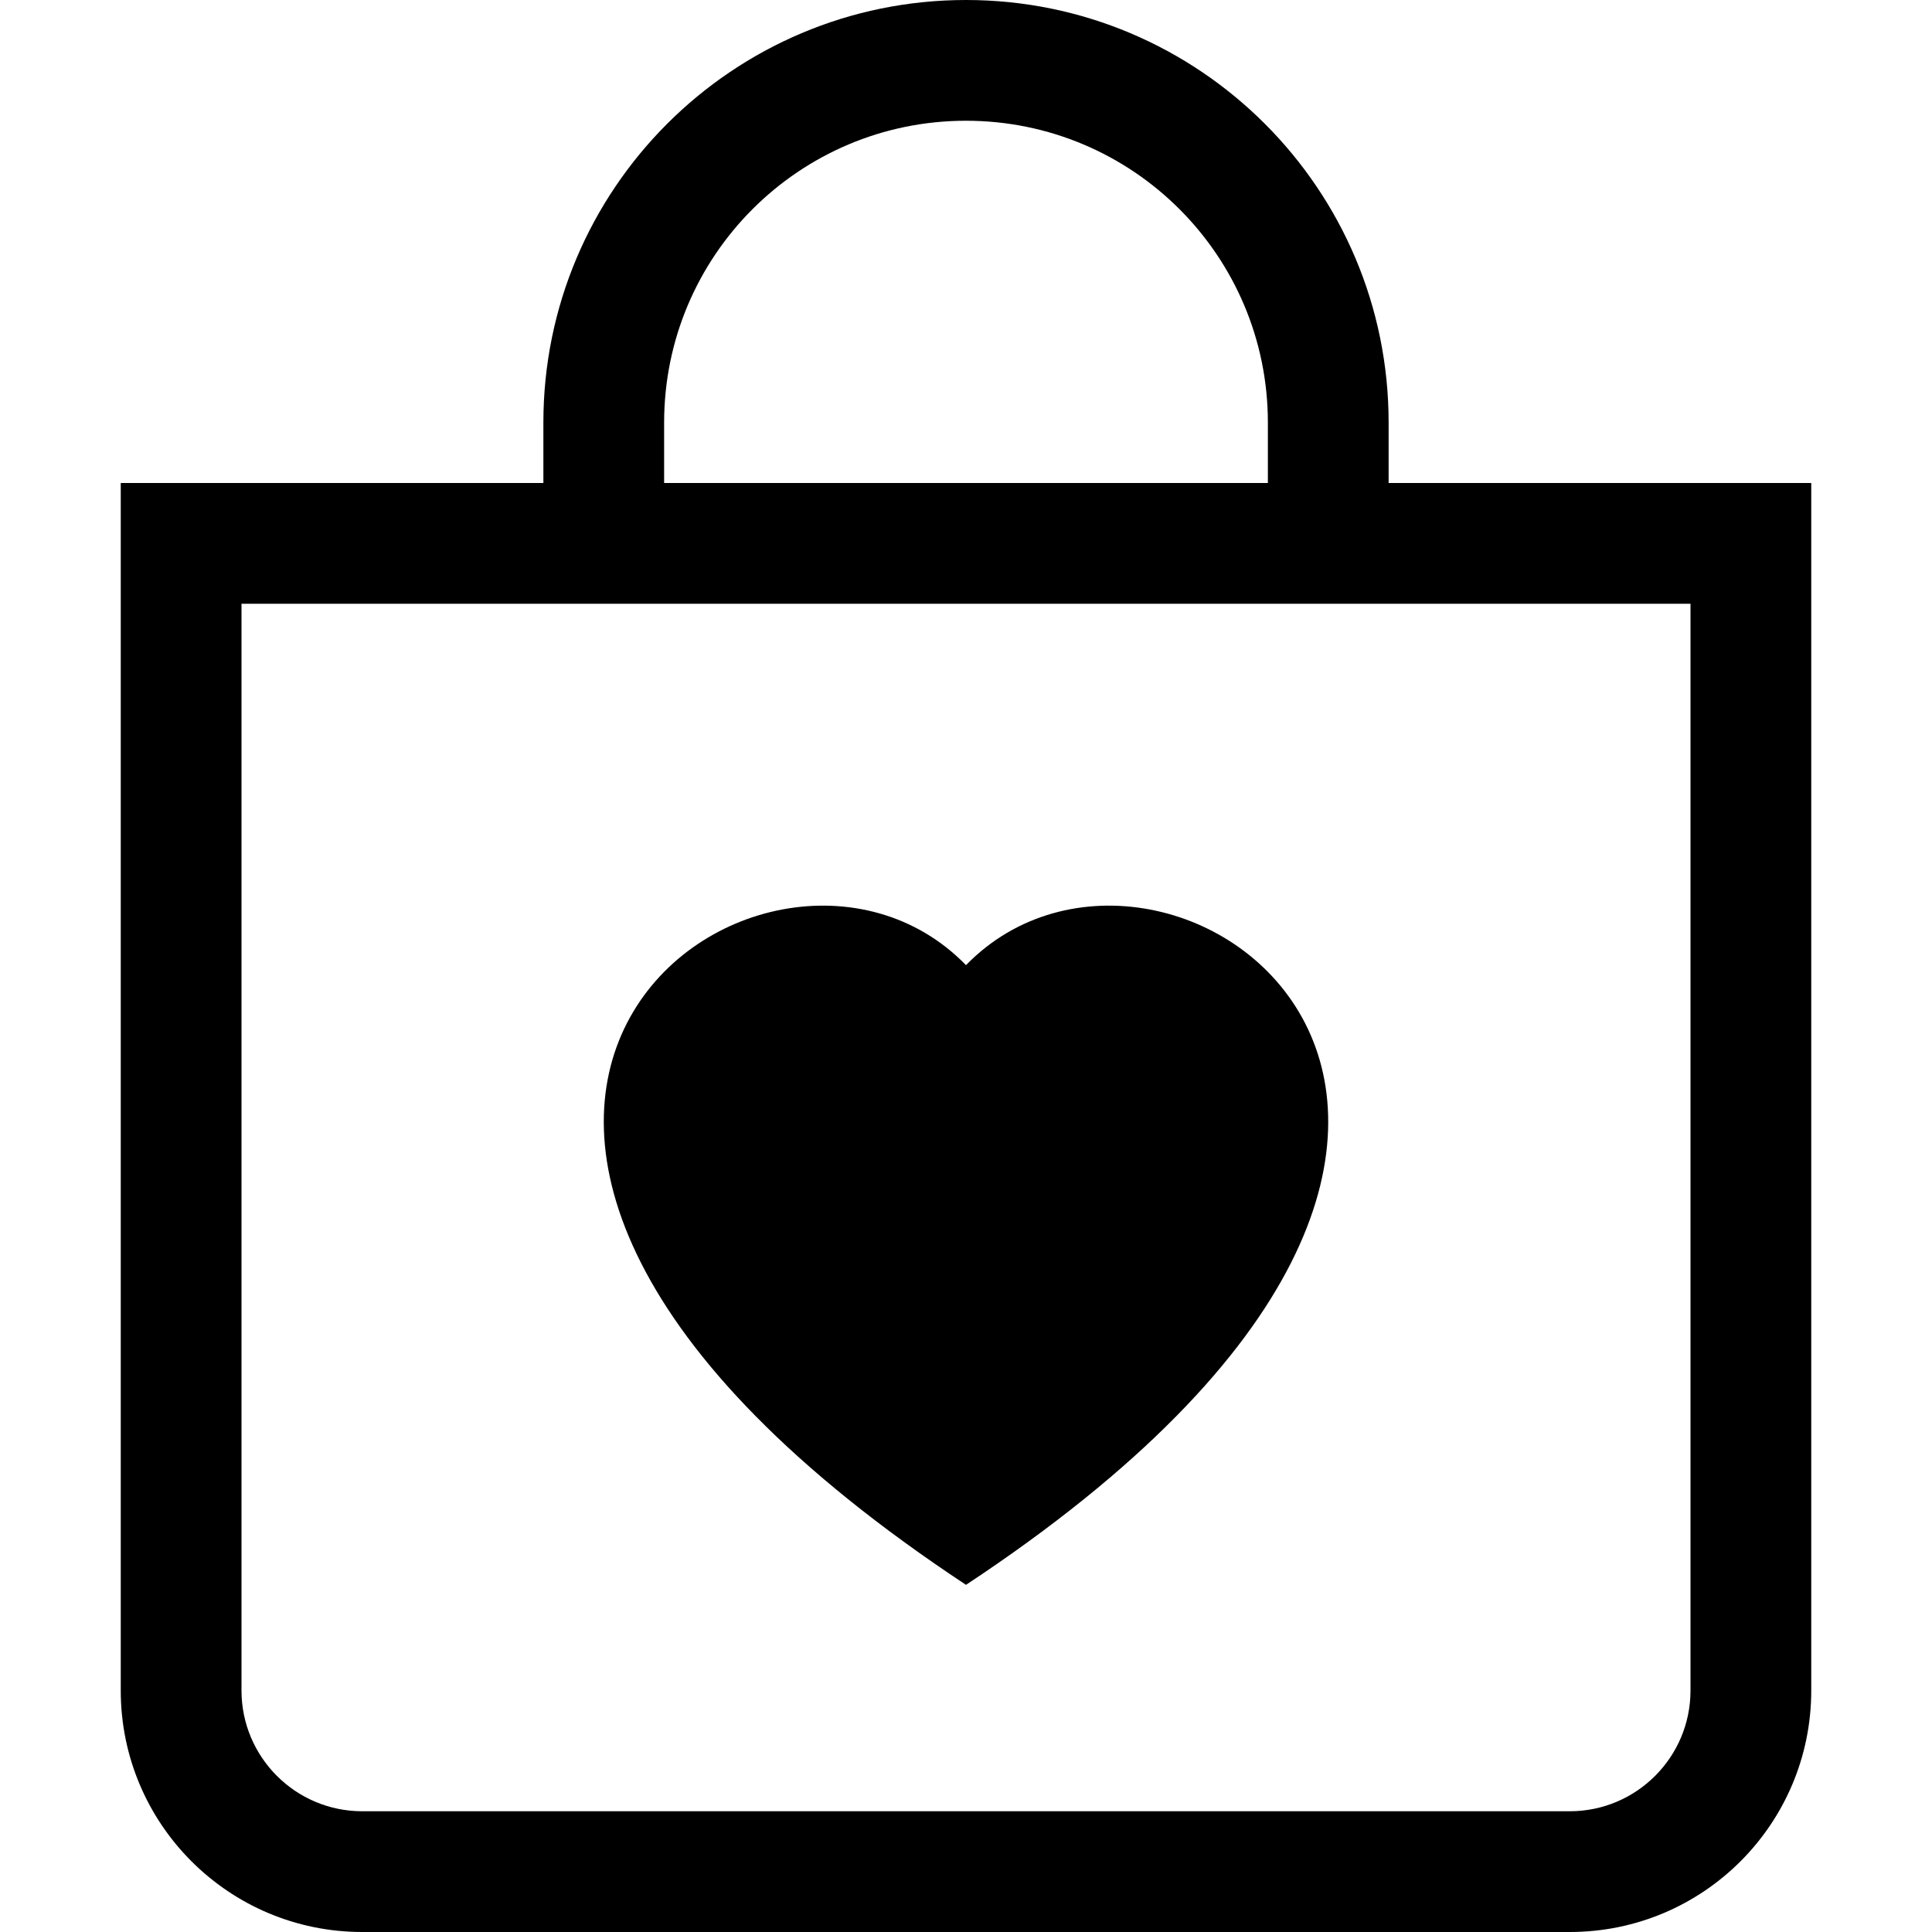 <svg width="16" height="16" viewBox="0 0 16 16" fill="none" xmlns="http://www.w3.org/2000/svg">
<path fill-rule="evenodd" clip-rule="evenodd" d="M10.5 3.5C10.5 2.119 9.381 1 8 1C6.619 1 5.5 2.119 5.5 3.5V4H10.5V3.5ZM11.5 3.5V4H15V14C15 15.105 14.105 16 13 16H3C1.895 16 1 15.105 1 14V4H4.5V3.5C4.5 1.567 6.067 0 8 0C9.933 0 11.5 1.567 11.5 3.5ZM14 14V5H2V14C2 14.552 2.448 15 3 15H13C13.552 15 14 14.552 14 14ZM8 7.993C9.664 6.282 13.825 9.276 8 13.125C2.175 9.276 6.336 6.282 8 7.993Z" fill="black"/>
</svg>

